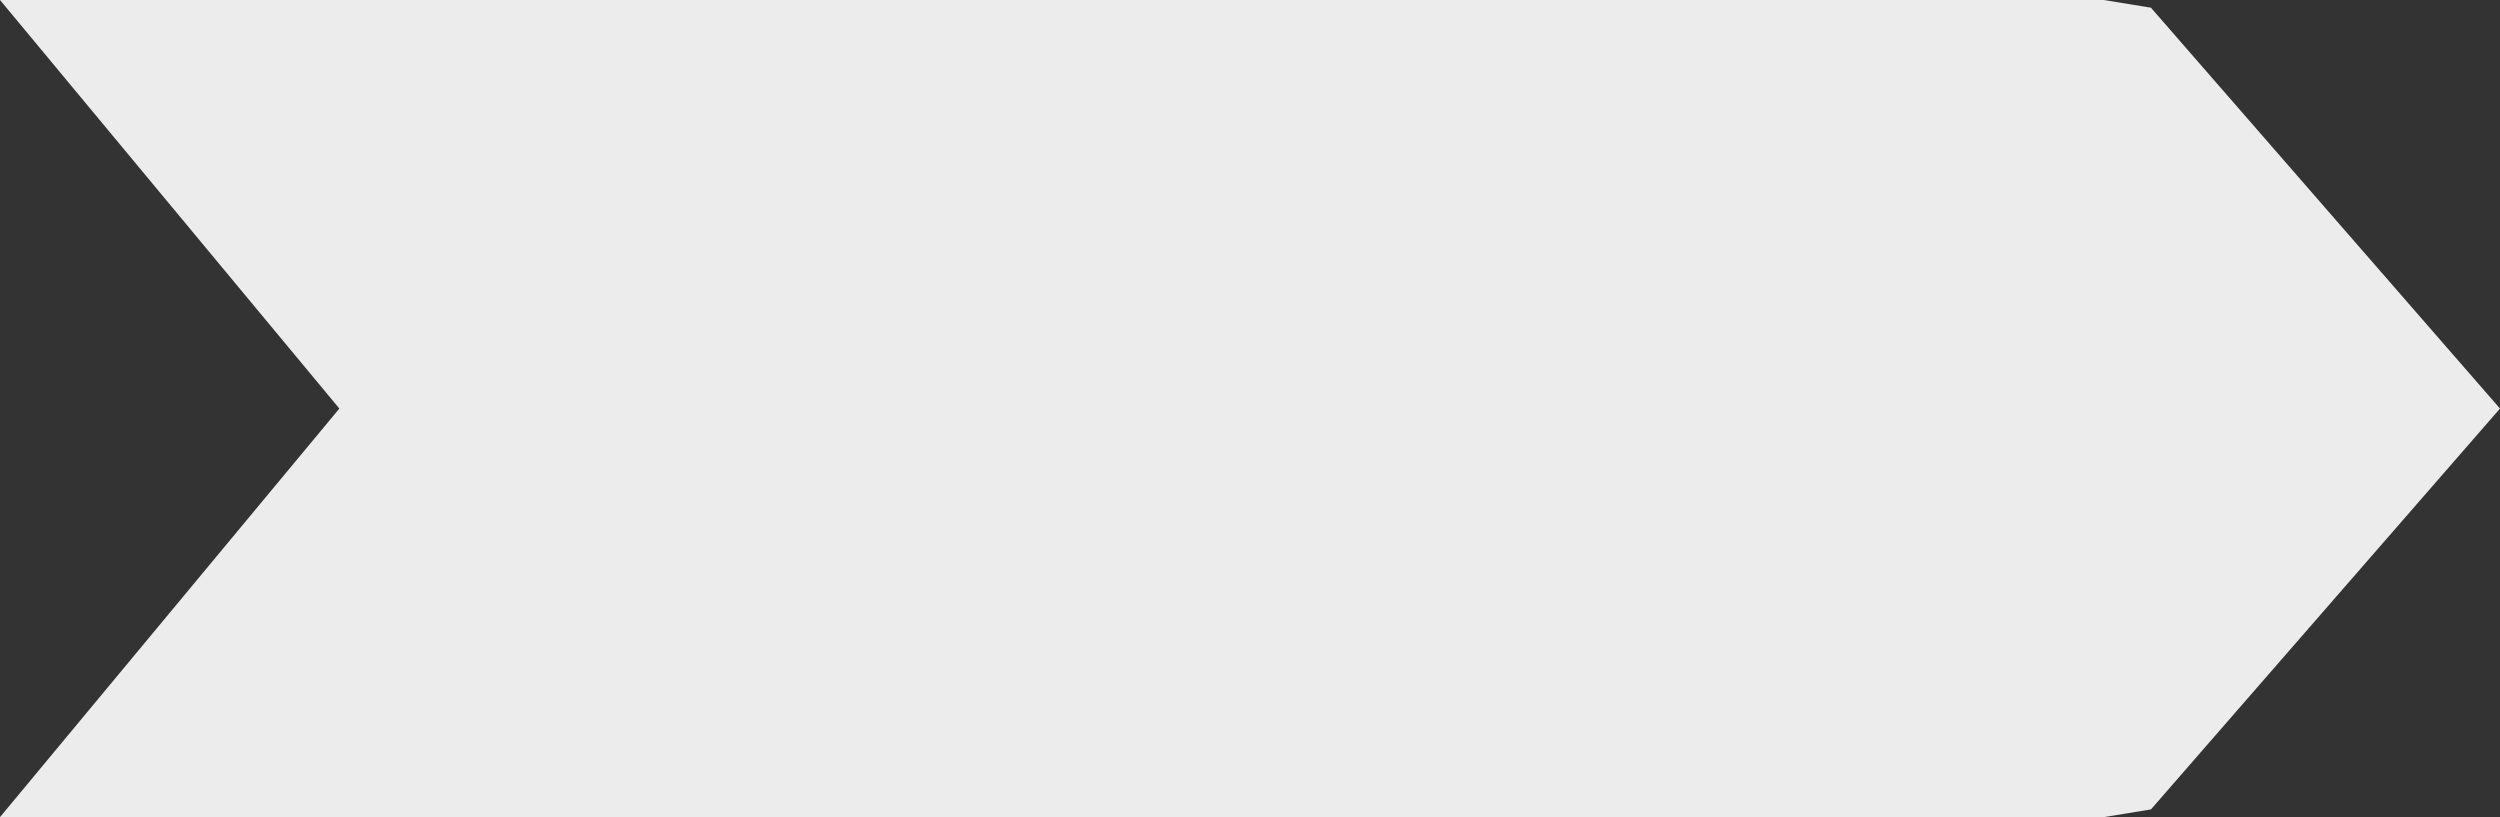 ﻿<?xml version="1.0" encoding="utf-8"?>
<svg version="1.1" xmlns:xlink="http://www.w3.org/1999/xlink" width="257px" height="84px" xmlns="http://www.w3.org/2000/svg">
  <rect width="100%" height="100%" fill="#333333" stroke="none"/>
  <g transform="matrix(1 0 0 1 -396 0 )">
    <path d="M 0 0  L 216.268 0  L 221.117 0.792  L 257 42  L 221.117 83.208  L 216.268 84  L 0 84  L 34.886 42  L 0 0  Z " fill-rule="nonzero" fill="#ececec" stroke="none" transform="matrix(1 0 0 1 396 0 )" />
  </g>
</svg>